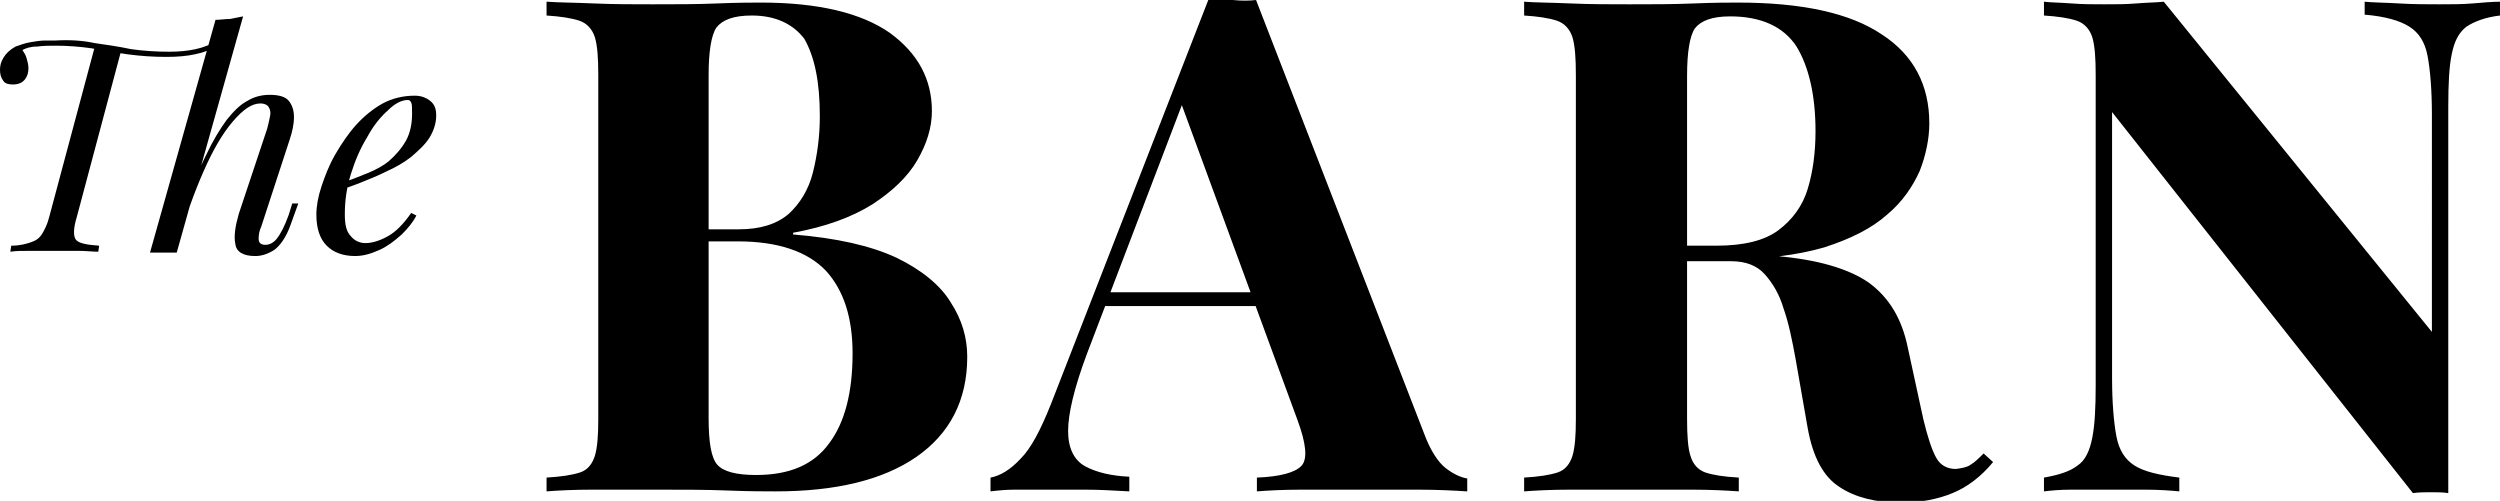 <svg xmlns="http://www.w3.org/2000/svg" viewBox="0 0 290 58.1"><g fill="currentColor"><path d="M63.5.2c1.3.1 3.1.1 5.4.2 2.3.1 4.5.1 6.8.1 2.6 0 5.1 0 7.5-.1 2.4-.1 4.1-.1 5.1-.1 6.6 0 11.6 1.2 14.9 3.5 3.3 2.4 4.9 5.4 4.9 9.1 0 1.9-.6 3.8-1.7 5.7-1.1 1.9-2.9 3.6-5.2 5.1-2.4 1.5-5.4 2.6-9.2 3.3v.2c5 .4 9 1.3 12 2.7 2.9 1.4 5.1 3.2 6.3 5.2 1.3 2 1.9 4.1 1.9 6.3 0 5-2 8.9-5.9 11.6-3.9 2.7-9.4 4-16.3 4-1.3 0-3.1 0-5.6-.1-2.4-.1-5.3-.1-8.7-.1h-6.9c-2.3 0-4.1.1-5.4.2v-1.6c1.7-.1 3-.3 3.9-.6.9-.3 1.4-1 1.7-1.9.3-1 .4-2.4.4-4.3V8.7c0-2-.1-3.4-.4-4.4-.3-.9-.9-1.6-1.8-1.9-.9-.3-2.2-.5-3.8-.6V.2zm23.7 1.6c-2.1 0-3.4.5-4.1 1.4-.6.9-.9 2.8-.9 5.5v39.8c0 2.8.3 4.6 1 5.4.7.8 2.2 1.2 4.5 1.2 3.9 0 6.7-1.2 8.5-3.7C98 49 98.9 45.5 98.9 41c0-4.1-1-7.3-3.1-9.6-2.1-2.2-5.5-3.4-10.2-3.4h-6.8v-1.4h6.9c2.5 0 4.4-.6 5.8-1.8 1.3-1.2 2.3-2.8 2.8-4.8s.8-4.2.8-6.5c0-4-.6-6.9-1.8-9C92 2.8 90 1.8 87.2 1.8zM145.7 0l19.5 50.3c.7 1.9 1.6 3.3 2.5 4 .9.7 1.8 1.1 2.5 1.2V57c-1.6-.1-3.5-.2-5.7-.2H151c-2.2 0-3.9.1-5.2.2v-1.6c2.7-.1 4.5-.6 5.2-1.4.7-.8.5-2.6-.5-5.3l-13.7-37.3 1.4-2.1L126.1 41c-1.5 4-2.2 7-2.2 9s.7 3.4 2 4.1c1.3.7 3 1.1 5.1 1.2V57c-1.8-.1-3.5-.2-5.1-.2h-8.2c-1 0-2 .1-2.8.2v-1.6c1.1-.2 2.3-.9 3.5-2.2 1.2-1.2 2.3-3.3 3.5-6.3l18.3-47c.9.1 1.8.1 2.8.1 1 .1 1.9.1 2.7 0zm5.7 33.9v1.6h-23.9l.8-1.6h23.1zM176.8.2c1.3.1 3.1.1 5.4.2 2.3.1 4.5.1 6.8.1 2.6 0 5.1 0 7.5-.1 2.4-.1 4.1-.1 5.1-.1 7.4 0 13 1.2 16.7 3.7 3.7 2.4 5.5 5.9 5.5 10.3 0 1.8-.4 3.7-1.1 5.5-.8 1.8-2 3.6-3.8 5.1-1.8 1.6-4.2 2.8-7.3 3.8-3.1.9-7 1.4-11.7 1.4h-7.7v-1.6h6.9c3.2 0 5.6-.6 7.2-1.8 1.6-1.2 2.8-2.8 3.4-4.8.6-2 .9-4.2.9-6.7 0-4.2-.8-7.5-2.2-9.8-1.5-2.3-4.1-3.5-7.7-3.5-2.1 0-3.4.5-4.1 1.4-.6.9-.9 2.8-.9 5.5v39.8c0 1.9.1 3.4.4 4.3.3 1 .9 1.6 1.7 1.9.9.3 2.1.5 3.9.6V57c-1.4-.1-3.3-.2-5.5-.2h-14c-2.3 0-4.1.1-5.4.2v-1.6c1.7-.1 3-.3 3.9-.6.9-.3 1.4-1 1.7-1.9.3-1 .4-2.4.4-4.3V8.7c0-2-.1-3.4-.4-4.4-.3-.9-.9-1.6-1.8-1.9-.9-.3-2.2-.5-3.8-.6V.2zM192 28.7c2.3.1 4.3.2 6 .3 1.7.2 3.2.3 4.5.4 1.3.1 2.4.2 3.5.3 4.9.4 8.5 1.5 10.8 3.1 2.3 1.7 3.8 4.1 4.5 7.5l1.8 8.3c.5 2.1 1 3.6 1.5 4.5.5.9 1.3 1.3 2.3 1.3.7-.1 1.3-.2 1.7-.5.5-.3.9-.7 1.5-1.3l1.1 1c-1.4 1.7-3 2.9-4.7 3.6-1.7.7-3.7 1.1-6 1.1-2.9 0-5.3-.6-7.1-1.8-1.9-1.2-3.1-3.5-3.7-6.8l-1.4-8c-.4-2.2-.8-4.2-1.4-5.9-.5-1.7-1.3-3-2.2-4-.9-1-2.2-1.5-3.9-1.5h-8.7l-.1-1.6zM290 .2v1.6c-1.7.2-3 .7-3.9 1.3-.9.7-1.4 1.7-1.7 3.2-.3 1.4-.4 3.5-.4 6.1v44.8c-.6-.1-1.3-.1-2-.1s-1.4 0-2.1.1L245 13v30.8c0 2.9.2 5.2.5 6.8.3 1.6 1 2.7 2.1 3.4 1.1.7 2.8 1.1 5.2 1.4V57c-1-.1-2.4-.2-4-.2h-8.5c-1.3 0-2.4.1-3.2.2v-1.6c1.7-.3 3-.7 3.9-1.4.9-.6 1.4-1.7 1.7-3.2.3-1.5.4-3.5.4-6.1v-36c0-2-.1-3.4-.4-4.4-.3-.9-.9-1.6-1.8-1.9-.9-.3-2.2-.5-3.8-.6V.2c.9.1 1.9.1 3.2.2 1.3.1 2.5.1 3.8.1 1.3 0 2.5 0 3.7-.1 1.2-.1 2.2-.1 3.2-.2l31.1 38.3V13.3c0-2.9-.2-5.2-.5-6.8-.3-1.6-1-2.7-2.1-3.4-1.1-.7-2.8-1.2-5.2-1.4V.2c1 .1 2.4.1 4 .2 1.7.1 3.2.1 4.7.1 1.3 0 2.6 0 3.8-.1 1.2-.1 2.3-.2 3.2-.2z"/></g><g fill="currentColor"><path d="M25.3 5.2c-.9.6-1.7.9-2.7 1.1-.9.2-2 .3-3.3.3-1.5 0-3-.1-4.5-.3-1.4-.2-2.9-.5-4.2-.7-1.4-.2-2.8-.3-4.1-.3-.7 0-1.4 0-2.2.1-.8 0-1.3.2-1.7.4.2.3.4.6.5 1 .1.4.2.7.2 1.1 0 .5-.1.9-.4 1.3-.3.4-.8.6-1.4.6-.5 0-.9-.1-1.1-.4C.1 9 0 8.6 0 8.1s.1-.9.4-1.4c.3-.5.7-.9 1.4-1.3.6-.2 1.1-.4 1.7-.5s1.2-.2 1.7-.2h1.2c1.7-.1 3.2 0 4.6.3 1.4.2 2.8.4 4.2.7 1.4.2 2.9.3 4.4.3 1.2 0 2.2-.1 3.1-.3s1.7-.5 2.5-1l.1.5zM11 5.4c.4 0 .8.1 1.1.1.3 0 .6.1.9.1.3 0 .7.1 1.1.1L8.9 25.2c-.4 1.3-.4 2.2-.1 2.6.3.4 1.2.6 2.7.7l-.1.7c-.6 0-1.4-.1-2.3-.1H3.4c-.9 0-1.6 0-2.2.1l.1-.7c1 0 1.7-.2 2.3-.4s1-.5 1.3-1c.3-.5.6-1.1.8-1.9L11 5.4zm14-3.1c.6 0 1.1-.1 1.7-.1l1.5-.3-7.7 27.4h-3.1l7.6-27zm-3.6 21.8c.9-2.4 1.7-4.5 2.5-6.1.8-1.7 1.6-3 2.4-4.1.8-1 1.6-1.8 2.4-2.2.8-.5 1.7-.7 2.6-.7 1 0 1.8.2 2.2.7.4.5.6 1.1.6 1.9 0 .8-.2 1.7-.5 2.6l-3.3 10.1c-.2.4-.3.9-.3 1.4 0 .5.3.7.8.7.4 0 .9-.2 1.3-.7.4-.5.9-1.4 1.4-2.8l.4-1.3h.7l-.9 2.5c-.5 1.4-1.2 2.4-1.9 2.9-.8.5-1.5.7-2.2.7-1.4 0-2.2-.5-2.3-1.4-.2-.9 0-2.1.4-3.5l3.3-9.9c.1-.4.2-.8.3-1.3.1-.4.1-.8-.1-1.1-.1-.3-.5-.5-1-.5-1 0-2 .7-3.2 2.1-1.2 1.4-2.3 3.3-3.4 5.8s-2.1 5.3-3 8.5l.8-4.3zM39.1 21.4c1.3-.4 2.5-.9 3.5-1.3s1.9-.9 2.5-1.4c.8-.7 1.5-1.5 2-2.4.5-.9.7-2 .7-3.1 0-.7 0-1.1-.1-1.3-.1-.2-.2-.3-.4-.3-.7 0-1.5.4-2.3 1.2-.9.8-1.7 1.8-2.4 3.1-.8 1.3-1.4 2.7-1.9 4.3-.5 1.6-.7 3.1-.7 4.7 0 1.2.2 2 .7 2.5.4.5 1 .8 1.7.8.8 0 1.7-.3 2.6-.8.9-.5 1.8-1.4 2.7-2.7l.6.3c-.4.8-1 1.5-1.7 2.2-.9.8-1.7 1.4-2.6 1.8-.9.4-1.8.7-2.8.7-1.4 0-2.5-.4-3.3-1.2-.8-.8-1.2-2-1.2-3.6 0-1 .2-2.1.6-3.3.4-1.2.9-2.5 1.6-3.7.7-1.2 1.5-2.4 2.4-3.4.9-1 2-1.9 3.1-2.5 1.1-.6 2.4-.9 3.7-.9.7 0 1.3.2 1.8.6.5.4.7.9.7 1.7 0 .9-.3 1.8-.8 2.6s-1.3 1.5-2.1 2.2c-.9.7-1.8 1.2-2.9 1.7-1 .5-2 .9-3 1.3s-1.9.7-2.6.9l-.1-.7z"/></g></svg>